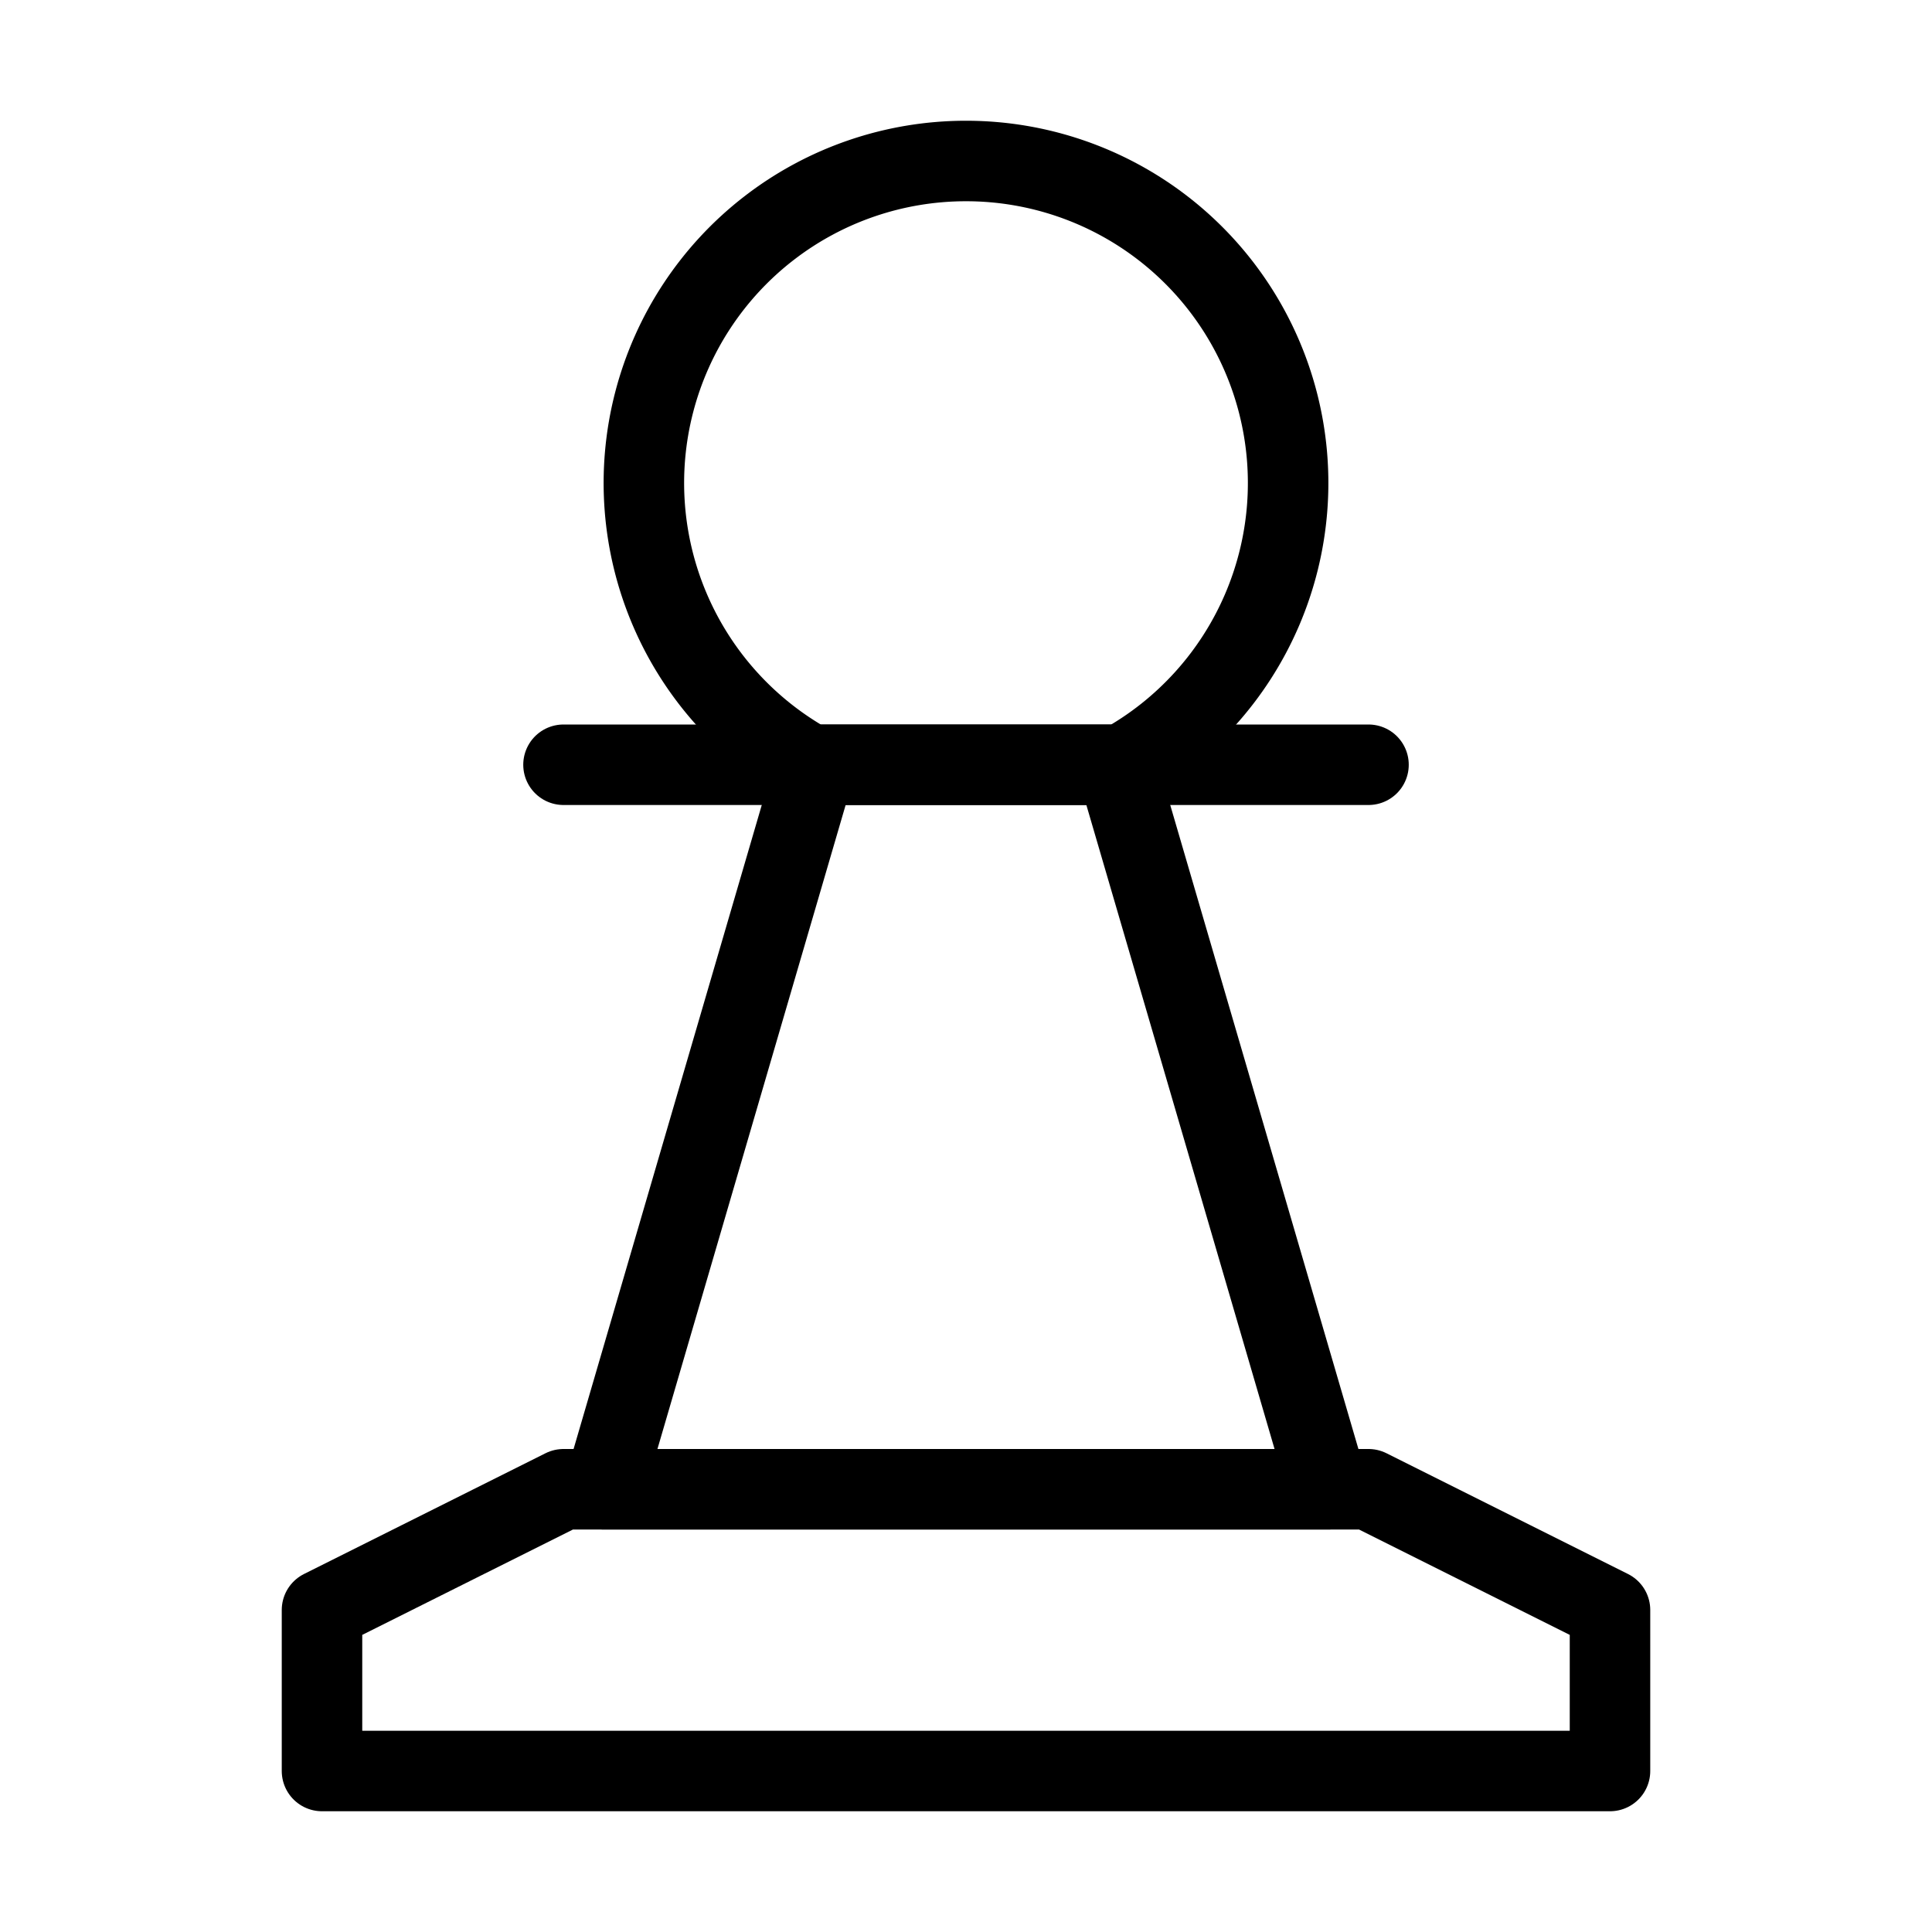 <svg fill-opacity="1" stroke-opacity="1" xmlns="http://www.w3.org/2000/svg" width="48" height="48" fill="none" viewBox="0 0 48 48"><path stroke="#000" stroke-linecap="round" stroke-linejoin="round" stroke-miterlimit="2" stroke-width="2" d="M40 44H8v-4l6-3h20l6 3zM14 19h20"/><path d="M27.74 19 33 37H15l5.26-18"/><path stroke="#000" stroke-linecap="round" stroke-linejoin="round" stroke-miterlimit="2" stroke-width="2" d="M27.74 19 33 37H15l5.26-18"/><path stroke="#000" stroke-width="2" d="M24 4a8 8 0 0 0-3.876 15h7.752A8 8 0 0 0 24 4Z"/></svg>